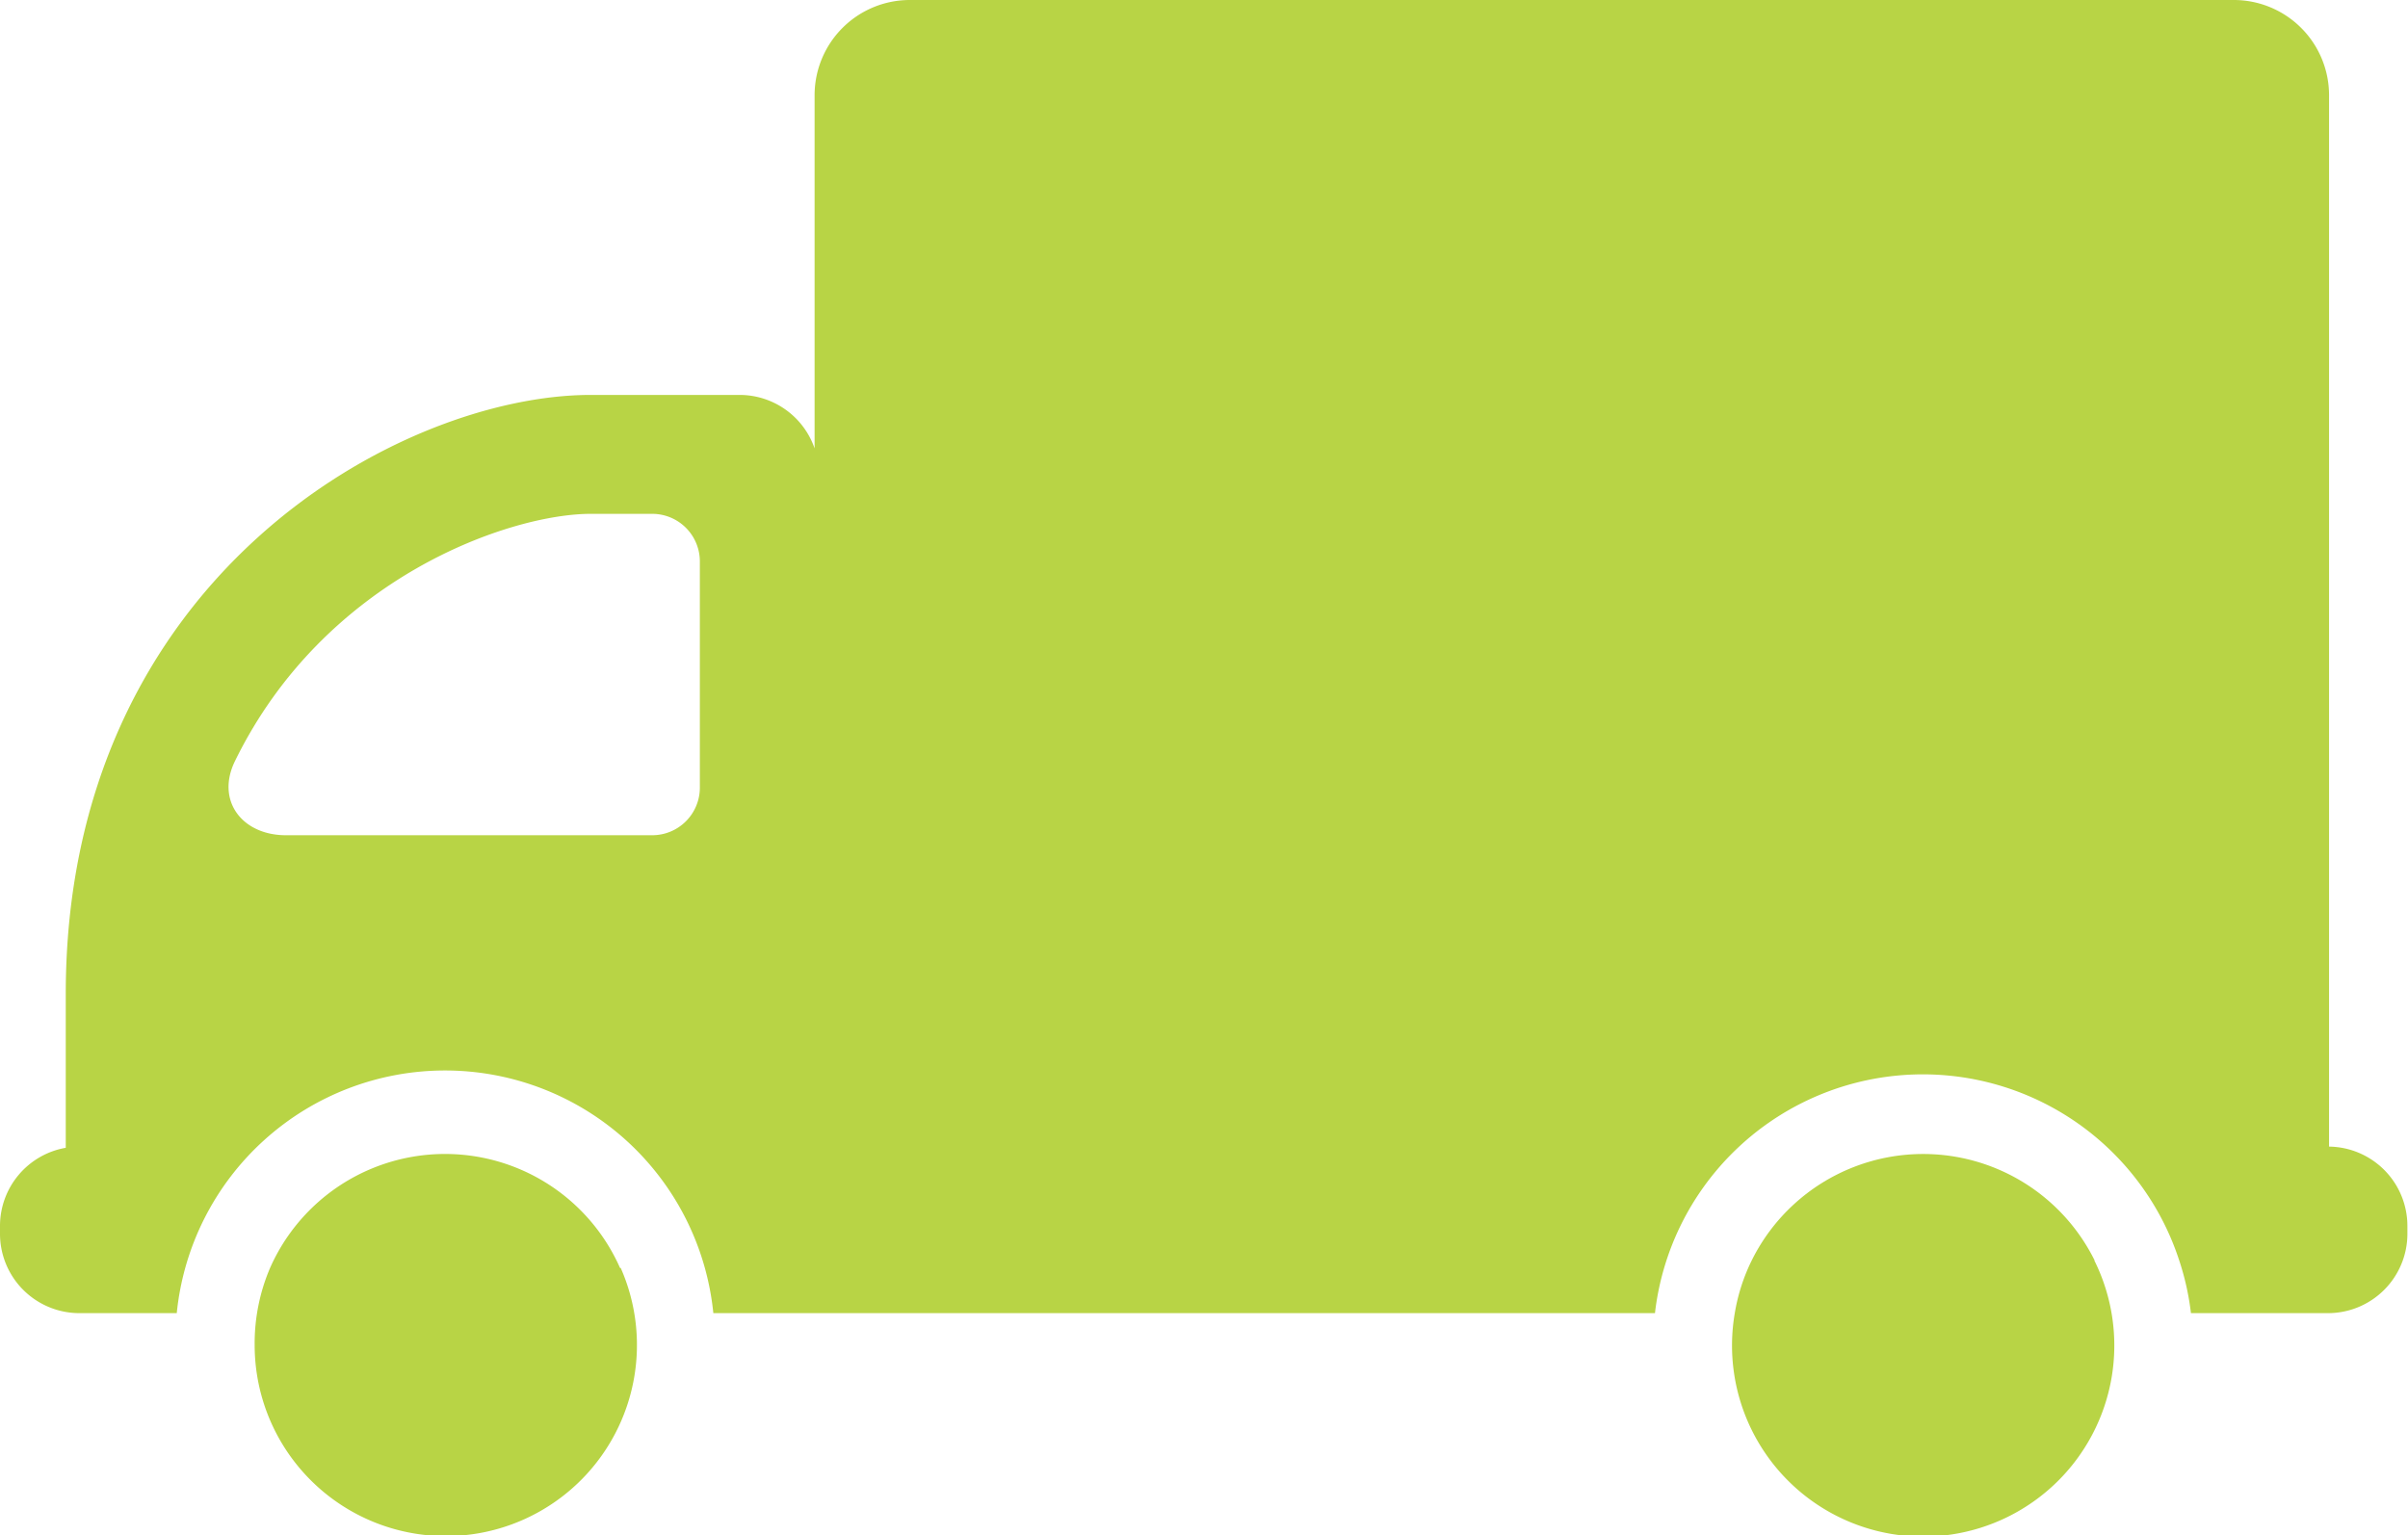 <svg xmlns="http://www.w3.org/2000/svg" width="160.75" height="102.52" viewBox="0 0 160.75 102.52"><defs><style>.a{fill:#b8d445;}</style></defs><title>F5-vrachtwagen</title><path class="a" d="M46.72,52.59a3.18,3.18,0,0,1-3.18,3.18H19.09c-2.93,0-4.69-2.31-3.41-4.94,6-12.29,18.37-16.52,23.76-16.52h4.1a3.18,3.18,0,0,1,3.18,3.18Zm108.76,24V6.35A6.36,6.36,0,0,0,149.11,0H60.75a6.36,6.36,0,0,0-6.37,6.35V29.94a5.3,5.3,0,0,0-5-3.57H39.44c-12.7,0-35.05,12.17-35.05,40V76.64A5.3,5.3,0,0,0,0,81.85v.53a5.3,5.3,0,0,0,5.3,5.3h6.5a18,18,0,0,1,35.82,0h62.86a18,18,0,0,1,35-3.51,17.68,17.68,0,0,1,.78,3.51h9.15a5.3,5.3,0,0,0,5.3-5.3v-.53a5.3,5.3,0,0,0-5.27-5.29"/><path class="a" d="M41.39,84.66a12.77,12.77,0,0,0-23.36,0A12.81,12.81,0,0,0,17,89.79a12.76,12.76,0,1,0,24.44-5.12"/><path class="a" d="M139.83,84.16a12.77,12.77,0,0,0-22.89,0,12.61,12.61,0,0,0-1.13,3.51,12.76,12.76,0,1,0,24-3.51"/></svg>